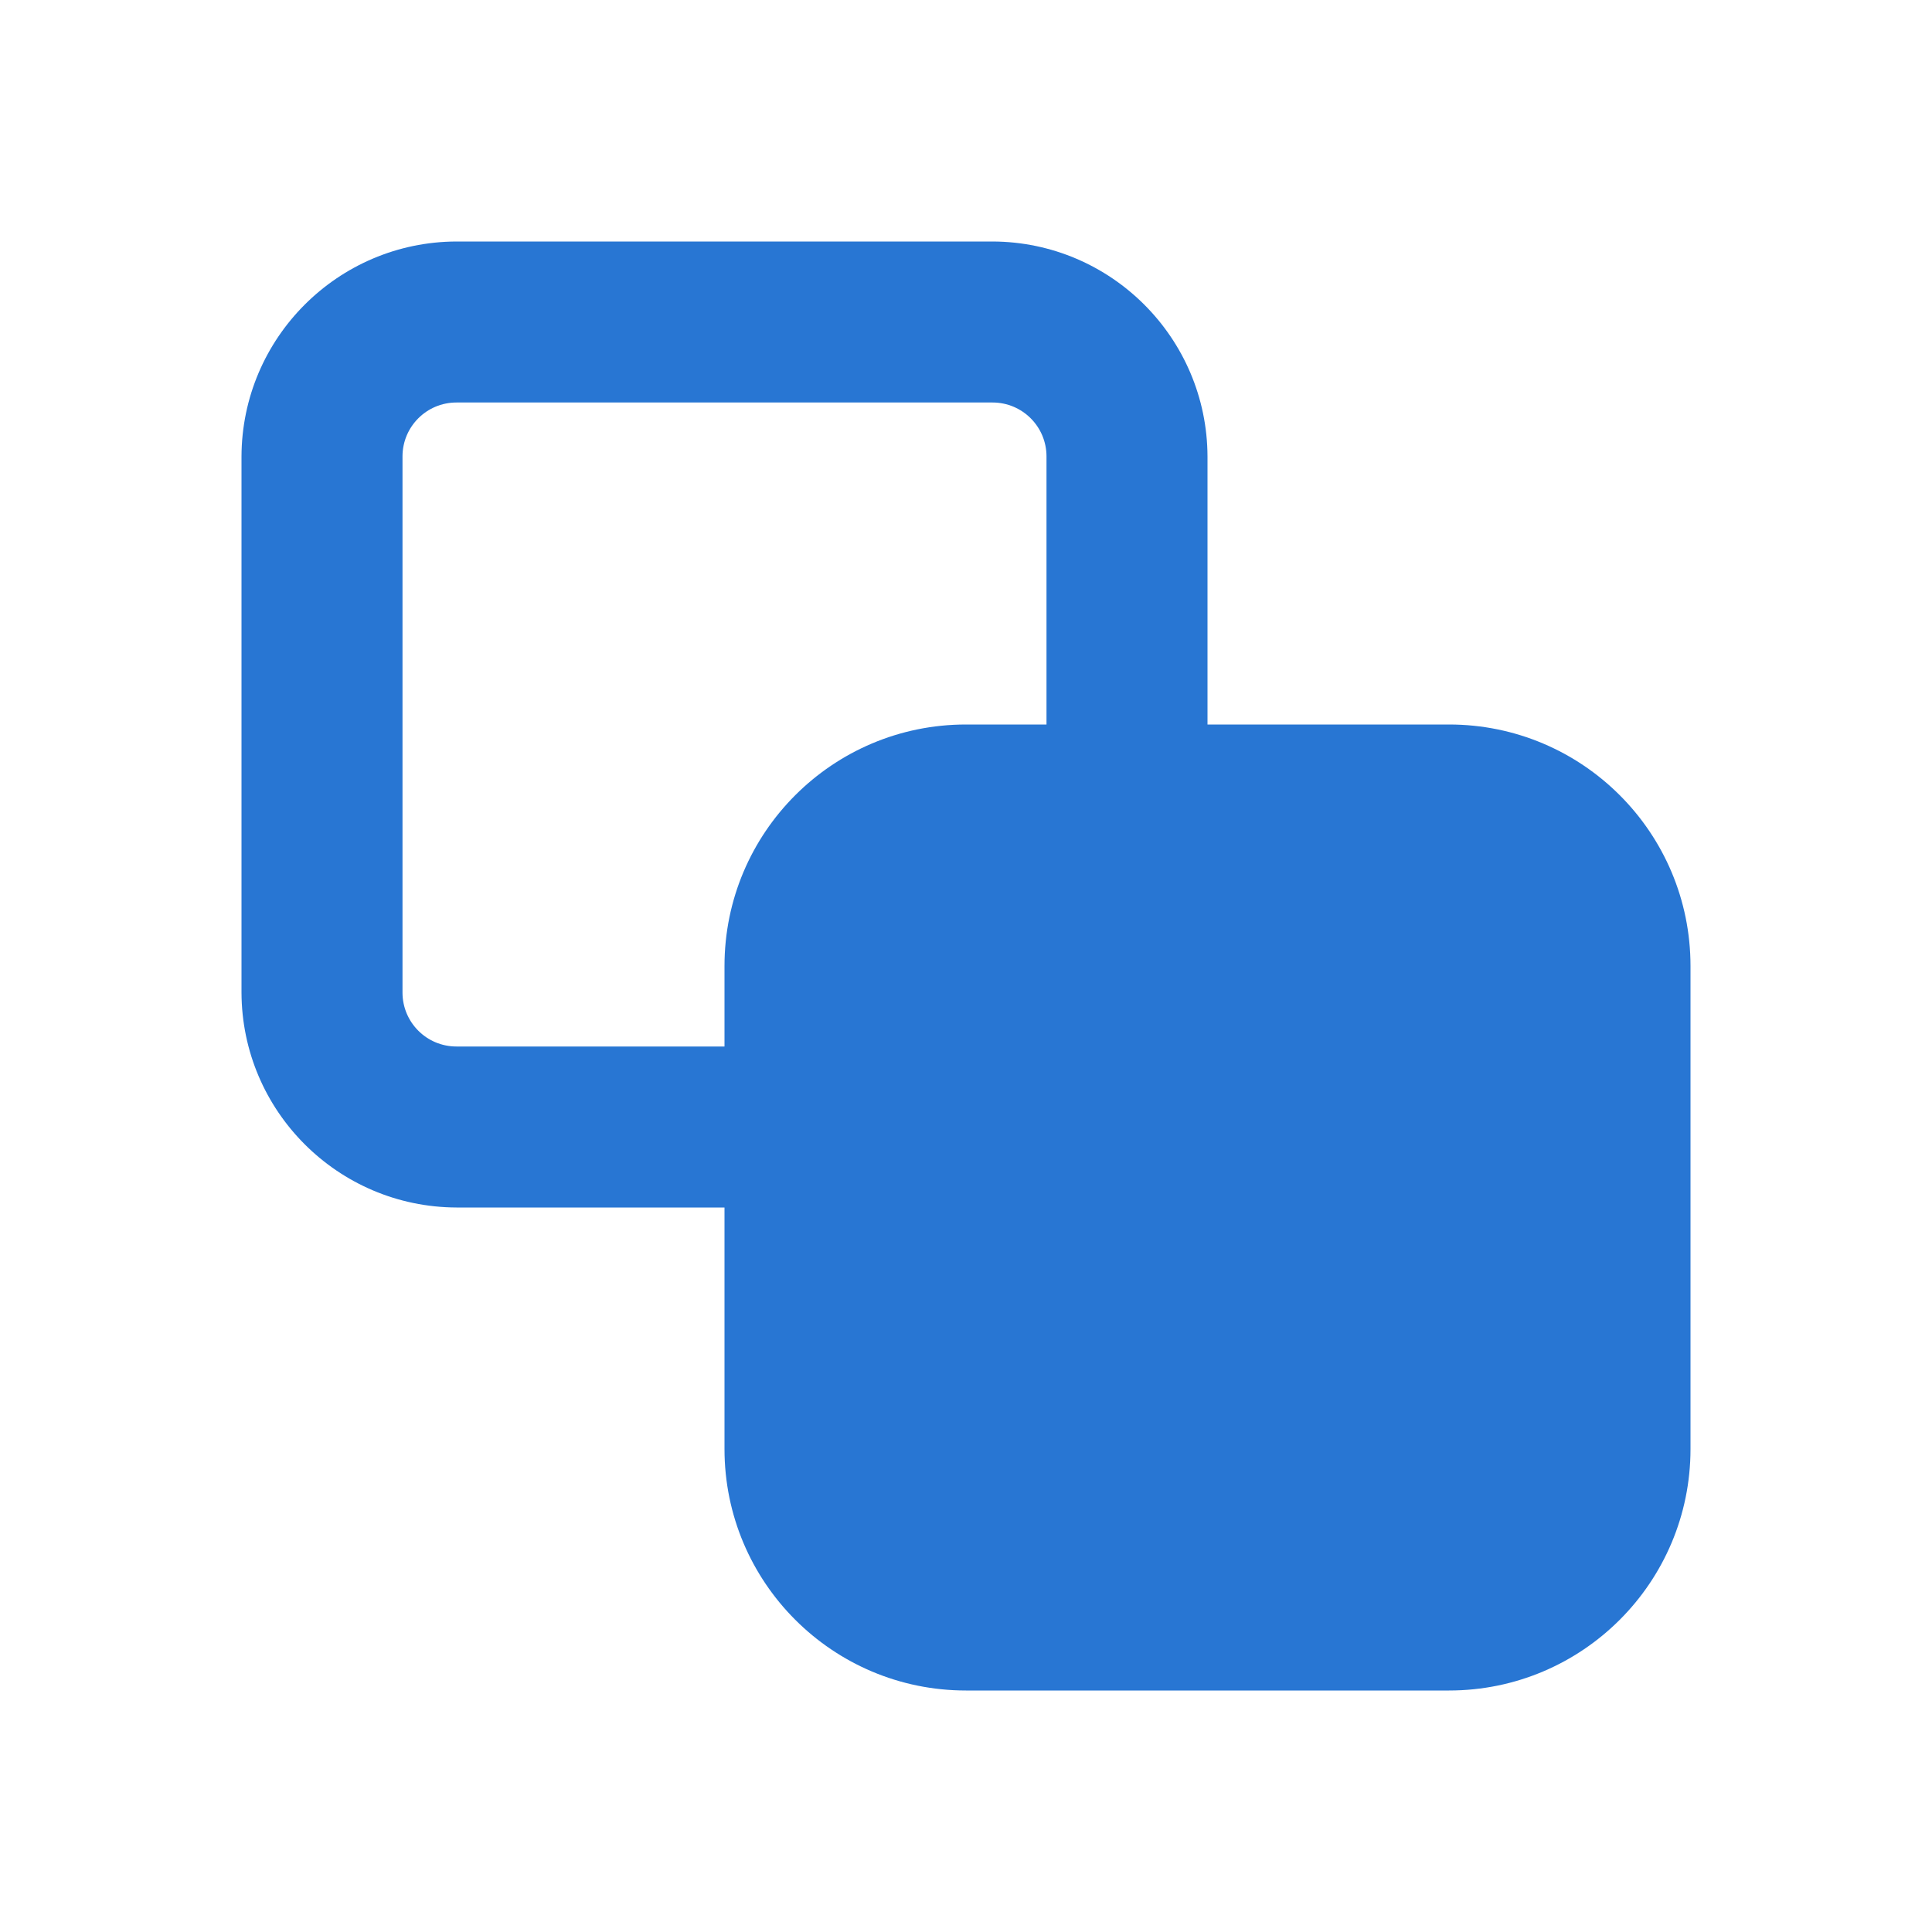 <?xml version="1.0" encoding="UTF-8"?>
<svg width="24px" height="24px" viewBox="0 0 24 24" version="1.1" xmlns="http://www.w3.org/2000/svg" xmlns:xlink="http://www.w3.org/1999/xlink">
    <g id="Icon/Copy/Fill" stroke="none" stroke-width="1" fill="none" fill-rule="evenodd">
        <polygon id="24pt-Bounding-Box" opacity="0" fill-rule="nonzero" points="0 0 24 0 24 24 0 24"></polygon>
        <path d="M18,9 L15,9 L15,5.67 L15,5.67 C14.995,4.198 13.802,3.005 12.33,3 L5.67,3 L5.67,3 C4.198,3.005 3.005,4.198 3,5.67 L3,12.33 L3,12.33 C3.005,13.802 4.198,14.994 5.67,15 L9,15 L9,18 L9,18 C9,19.657 10.343,21 12,21 L18,21 L18,21 C19.657,21 21,19.657 21,18 L21,12 L21,12 C21,10.343 19.657,9 18,9 L18,9 Z M9,12 L9,13 L5.67,13 L5.67,13 C5.3,13 5,12.7 5,12.33 L5,5.67 L5,5.67 C5,5.3 5.3,5 5.67,5 L12.33,5 L12.33,5 C12.7,5 13,5.3 13,5.67 L13,9 L12,9 L12,9 C10.343,9 9,10.343 9,12 C9,12 9,12 9,12 L9,12 Z" id="Fill" fill="#2876D3"></path>
    </g>
</svg>
